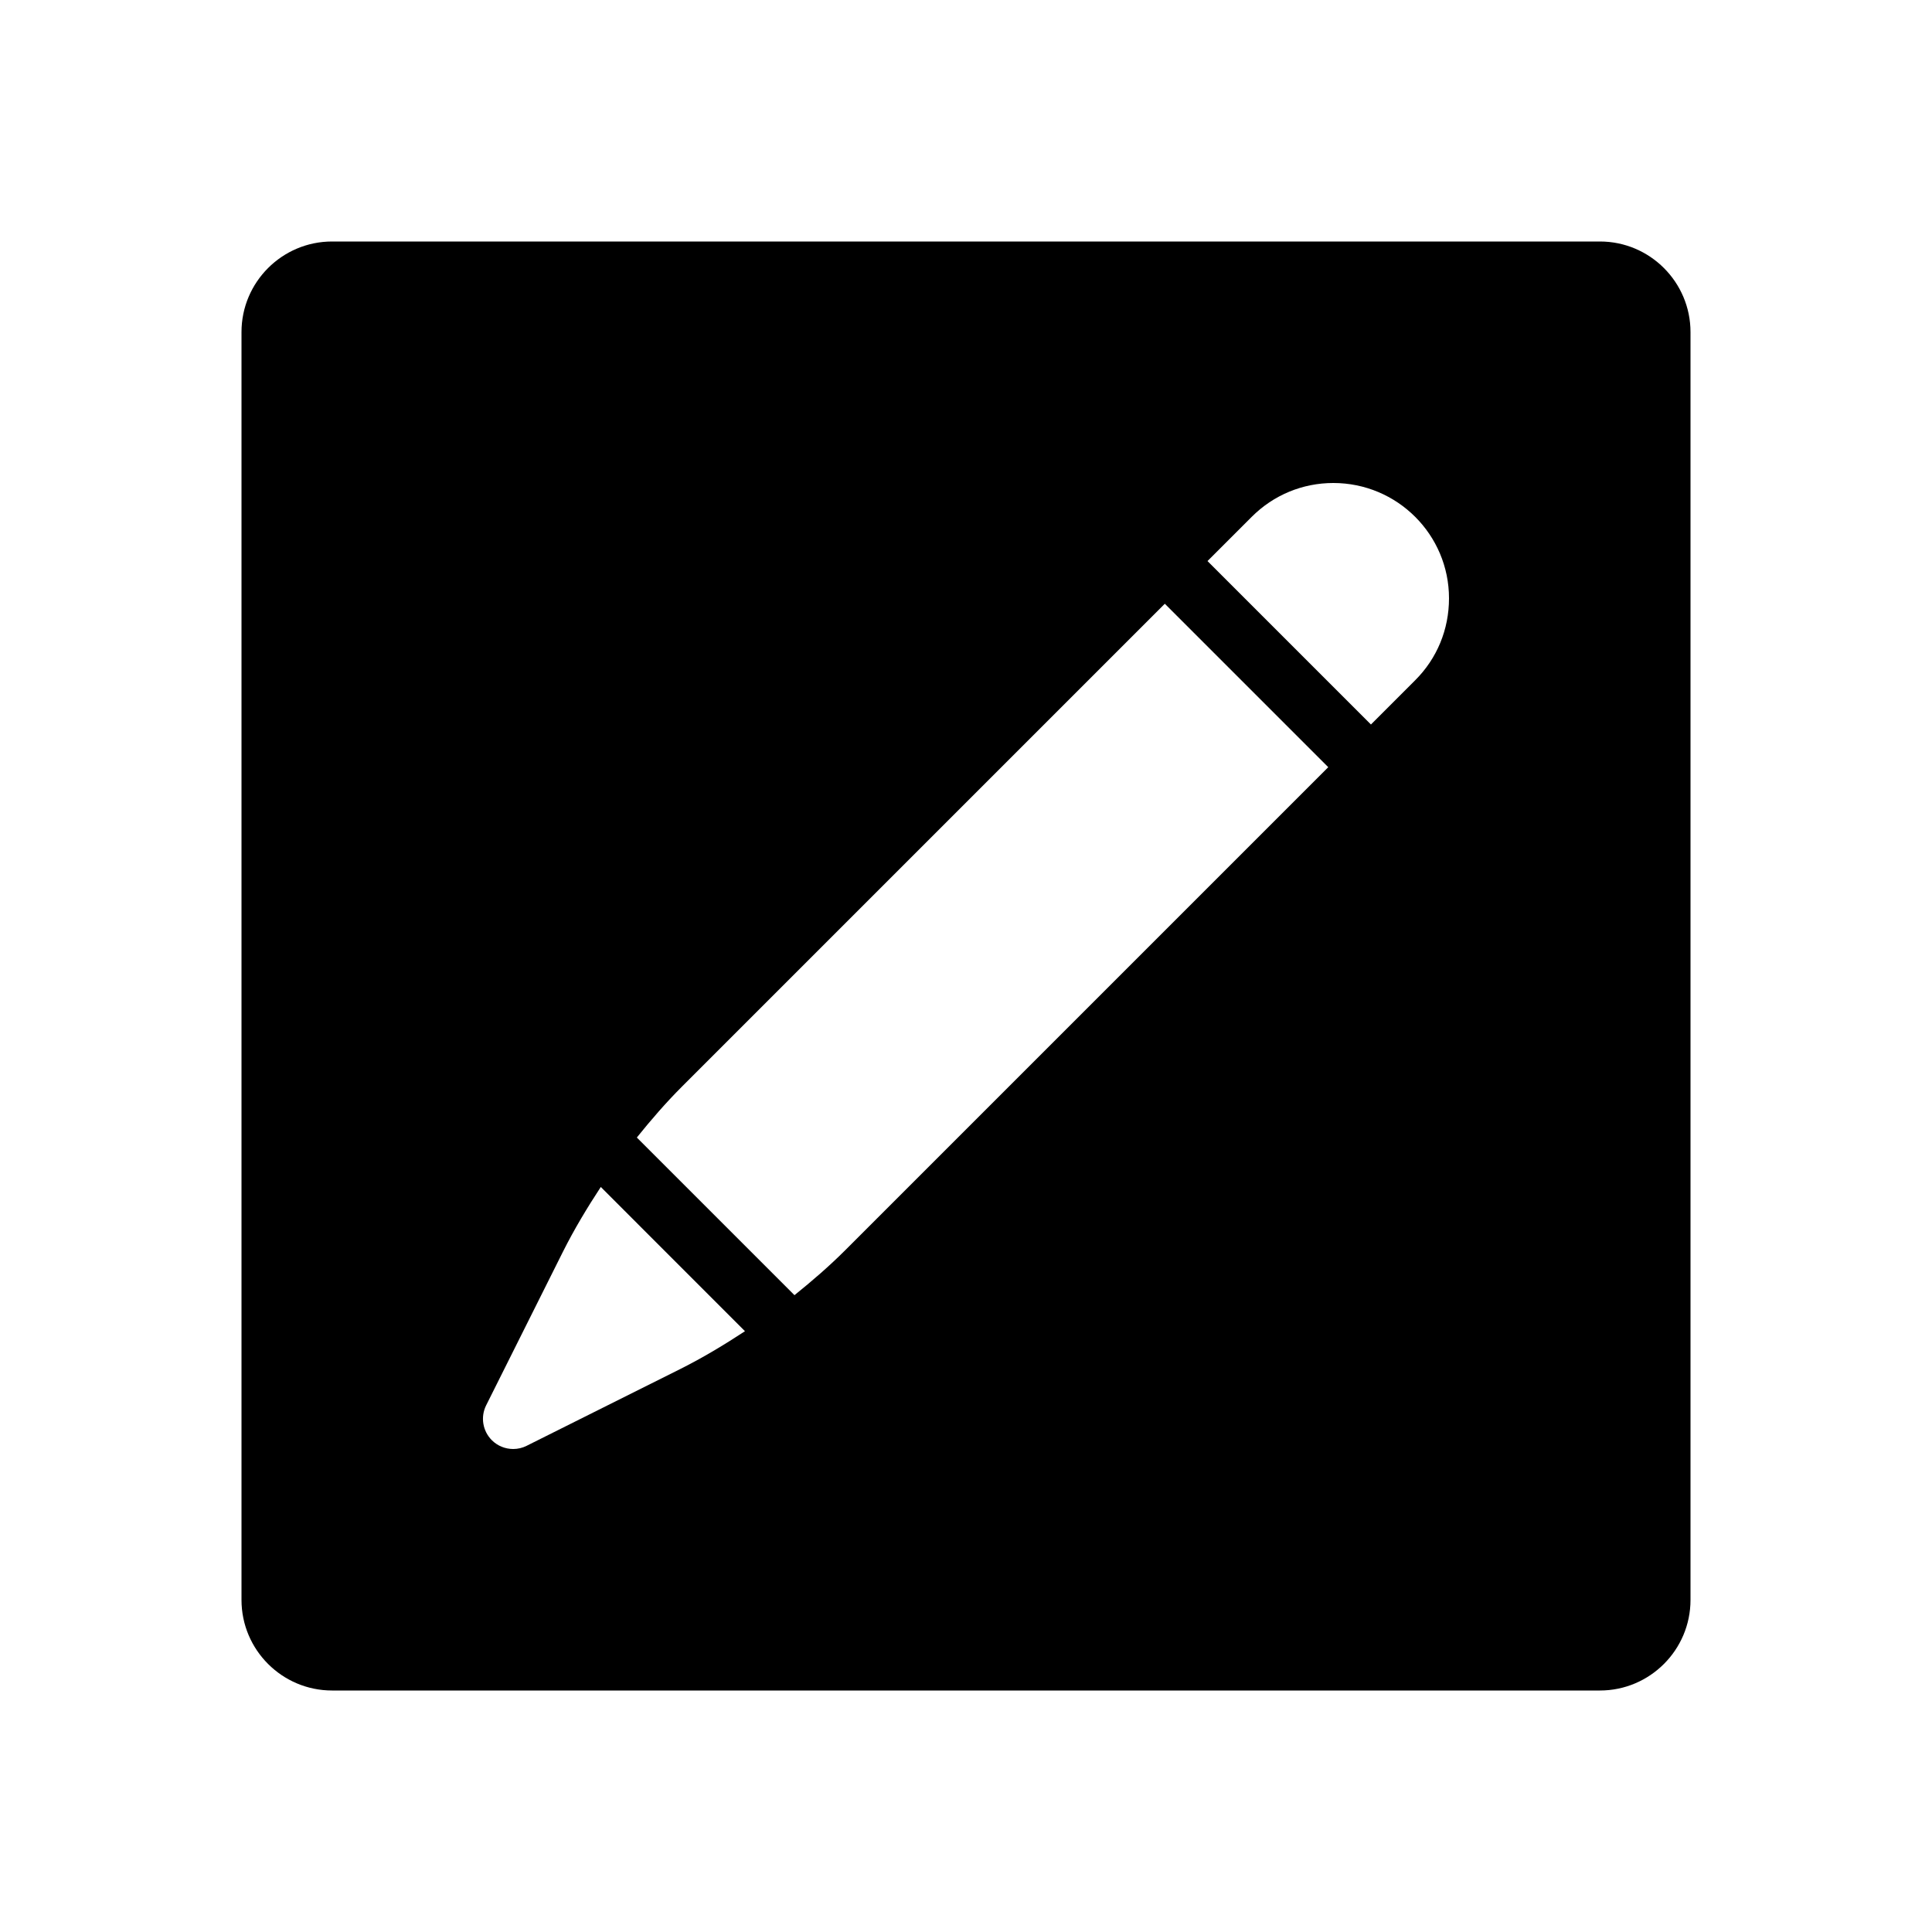 <svg version="1.1" xmlns="http://www.w3.org/2000/svg" width="32" height="32" viewBox="0 0 32 32">
<title>pencil-square</title>
<path d="M26.5 4h-21c-0.827 0-1.5 0.673-1.5 1.5v21c0 0.827 0.673 1.5 1.5 1.5h21c0.827 0 1.5-0.673 1.5-1.5v-21c0-0.827-0.673-1.5-1.5-1.5zM11.272 22.673l-2.549 1.274c-0.071 0.036-0.147 0.053-0.223 0.053-0.13 0-0.258-0.050-0.354-0.146-0.152-0.152-0.19-0.385-0.094-0.577l1.274-2.548c0.186-0.371 0.399-0.724 0.625-1.069l2.388 2.389c-0.343 0.225-0.696 0.438-1.067 0.624zM14.001 20.706c-0.266 0.266-0.55 0.511-0.842 0.746l-2.611-2.611c0.235-0.292 0.48-0.576 0.746-0.842l7.999-7.999 2.707 2.707-7.999 7.999zM23.44 11.267l-0.733 0.733-2.707-2.707 0.733-0.733c0.361-0.361 0.841-0.56 1.351-0.56 1.060 0 1.916 0.857 1.916 1.91 0 0.516-0.198 0.996-0.56 1.357z"></path>
</svg>

